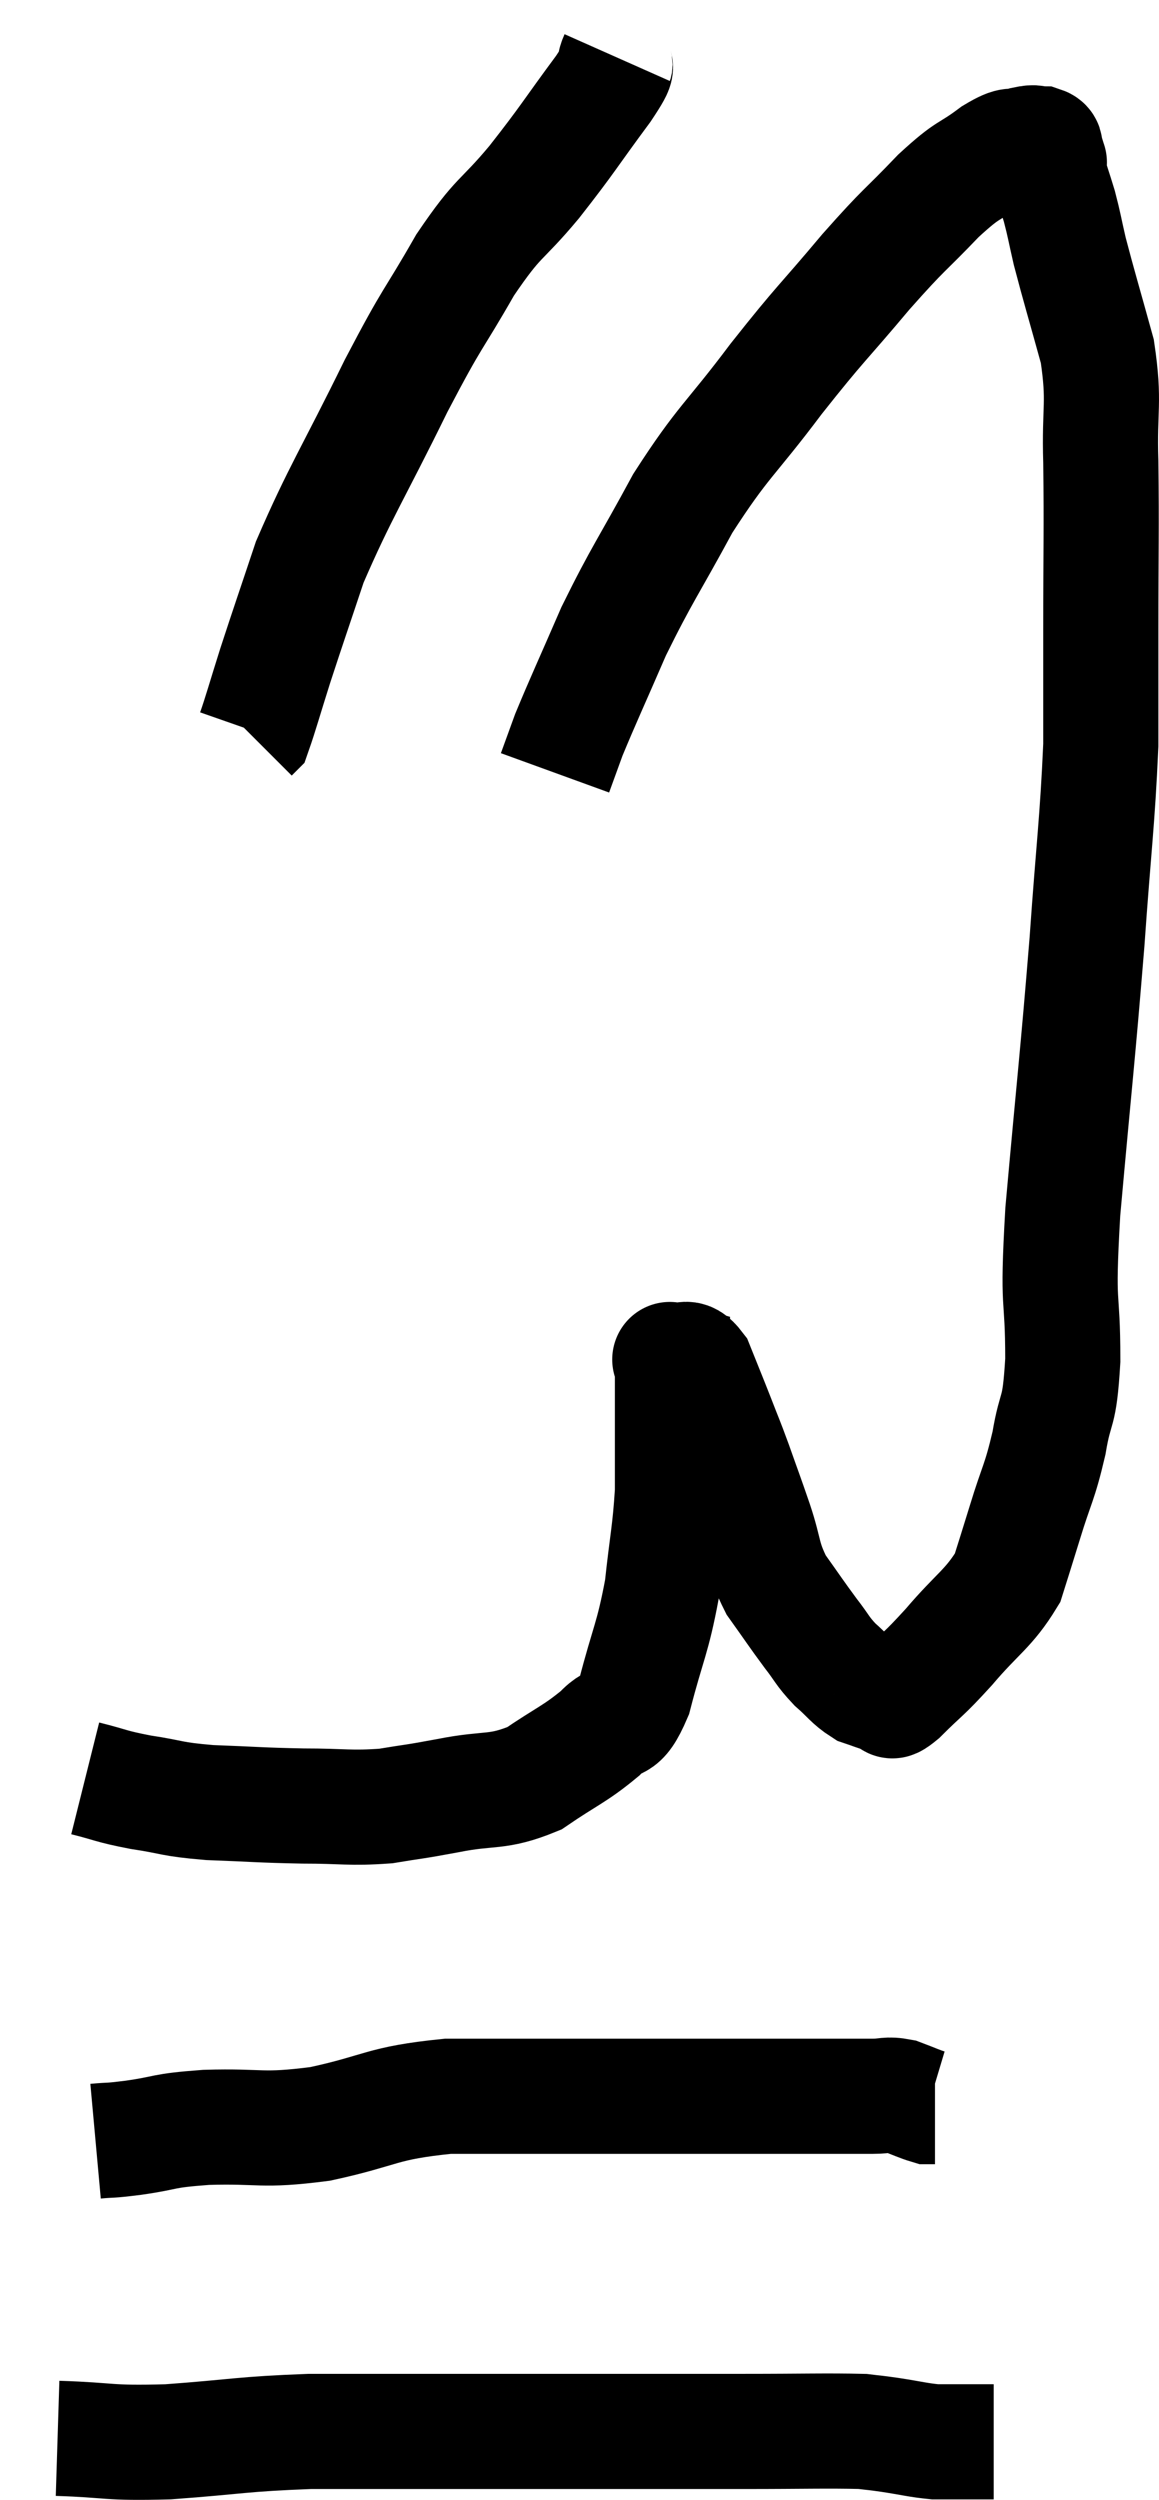 <svg xmlns="http://www.w3.org/2000/svg" viewBox="11.48 1.88 20.131 43.408" width="20.131" height="43.408"><path d="M 12.96 32.76 C 13.44 32.88, 13.38 32.895, 13.92 33 C 14.52 33.09, 14.415 33.12, 15.12 33.18 C 15.93 33.21, 15.975 33.225, 16.74 33.24 C 17.46 33.24, 17.55 33.285, 18.18 33.24 C 18.72 33.15, 18.615 33.18, 19.26 33.06 C 20.01 32.91, 20.1 33.03, 20.76 32.76 C 21.33 32.37, 21.465 32.34, 21.9 31.98 C 22.2 31.65, 22.23 31.95, 22.5 31.32 C 22.74 30.39, 22.815 30.345, 22.98 29.46 C 23.07 28.62, 23.115 28.5, 23.16 27.78 C 23.16 27.18, 23.16 27.075, 23.16 26.58 C 23.16 26.19, 23.16 26.07, 23.16 25.8 C 23.16 25.65, 23.16 25.575, 23.16 25.5 C 23.16 25.5, 23.055 25.47, 23.16 25.5 C 23.37 25.56, 23.385 25.365, 23.58 25.62 C 23.76 26.07, 23.775 26.1, 23.94 26.52 C 24.09 26.91, 24.075 26.85, 24.24 27.3 C 24.42 27.81, 24.42 27.795, 24.6 28.32 C 24.78 28.86, 24.72 28.92, 24.96 29.4 C 25.26 29.82, 25.305 29.895, 25.56 30.24 C 25.77 30.51, 25.755 30.54, 25.98 30.78 C 26.22 30.99, 26.25 31.065, 26.46 31.2 C 26.64 31.26, 26.7 31.29, 26.82 31.32 C 26.88 31.32, 26.865 31.32, 26.94 31.32 C 27.03 31.32, 26.865 31.53, 27.12 31.32 C 27.54 30.9, 27.495 30.99, 27.96 30.48 C 28.47 29.88, 28.65 29.82, 28.98 29.28 C 29.13 28.8, 29.1 28.905, 29.28 28.32 C 29.49 27.63, 29.535 27.645, 29.7 26.94 C 29.82 26.22, 29.88 26.505, 29.94 25.5 C 29.94 24.21, 29.835 24.735, 29.94 22.92 C 30.15 20.58, 30.195 20.265, 30.36 18.24 C 30.48 16.53, 30.54 16.17, 30.6 14.82 C 30.6 13.83, 30.6 14.07, 30.6 12.84 C 30.6 11.37, 30.615 11.115, 30.6 9.9 C 30.57 8.94, 30.675 8.895, 30.54 7.98 C 30.3 7.11, 30.225 6.87, 30.06 6.24 C 29.97 5.85, 29.97 5.805, 29.88 5.46 C 29.79 5.16, 29.745 5.055, 29.7 4.86 C 29.7 4.77, 29.7 4.725, 29.7 4.68 C 29.7 4.68, 29.7 4.68, 29.7 4.68 C 29.7 4.68, 29.715 4.725, 29.7 4.68 C 29.67 4.59, 29.67 4.575, 29.64 4.5 C 29.61 4.44, 29.67 4.41, 29.58 4.38 C 29.43 4.38, 29.49 4.335, 29.28 4.38 C 29.01 4.47, 29.115 4.335, 28.74 4.56 C 28.26 4.92, 28.335 4.77, 27.78 5.28 C 27.15 5.94, 27.225 5.805, 26.52 6.6 C 25.74 7.53, 25.755 7.455, 24.96 8.46 C 24.15 9.54, 24.045 9.525, 23.34 10.62 C 22.74 11.73, 22.635 11.835, 22.14 12.84 C 21.75 13.74, 21.615 14.025, 21.36 14.64 C 21.24 14.97, 21.18 15.135, 21.12 15.3 L 21.12 15.3" fill="none" stroke="black" stroke-width="2"></path><path d="M 22.2 2.88 C 22.08 3.15, 22.32 2.88, 21.96 3.42 C 21.36 4.23, 21.36 4.275, 20.76 5.04 C 20.16 5.76, 20.16 5.595, 19.56 6.48 C 18.96 7.53, 19.035 7.29, 18.36 8.58 C 17.61 10.11, 17.385 10.425, 16.86 11.64 C 16.56 12.54, 16.5 12.705, 16.26 13.44 C 16.08 14.01, 16.005 14.28, 15.9 14.58 L 15.84 14.64" fill="none" stroke="black" stroke-width="2"></path><path d="M 13.14 39.06 C 13.47 39.03, 13.32 39.06, 13.8 39 C 14.43 38.91, 14.25 38.88, 15.06 38.82 C 16.05 38.79, 15.99 38.895, 17.04 38.76 C 18.15 38.52, 18.075 38.4, 19.26 38.28 C 20.52 38.28, 20.58 38.28, 21.78 38.28 C 22.92 38.28, 23.13 38.28, 24.06 38.28 C 24.78 38.28, 24.855 38.28, 25.5 38.28 C 26.07 38.28, 26.235 38.28, 26.64 38.28 C 26.88 38.28, 26.88 38.235, 27.12 38.28 C 27.36 38.37, 27.45 38.415, 27.6 38.46 L 27.72 38.46" fill="none" stroke="black" stroke-width="2"></path><path d="M 12.48 44.22 C 13.44 44.25, 13.305 44.31, 14.4 44.28 C 15.63 44.19, 15.66 44.145, 16.86 44.1 C 18.03 44.1, 17.925 44.1, 19.2 44.1 C 20.58 44.1, 20.655 44.1, 21.96 44.1 C 23.19 44.1, 23.295 44.1, 24.42 44.1 C 25.44 44.1, 25.83 44.085, 26.46 44.1 C 26.7 44.13, 26.625 44.115, 26.94 44.16 C 27.33 44.22, 27.42 44.25, 27.72 44.28 C 27.93 44.28, 27.885 44.28, 28.14 44.28 L 28.74 44.28" fill="none" stroke="black" stroke-width="2"></path></svg>